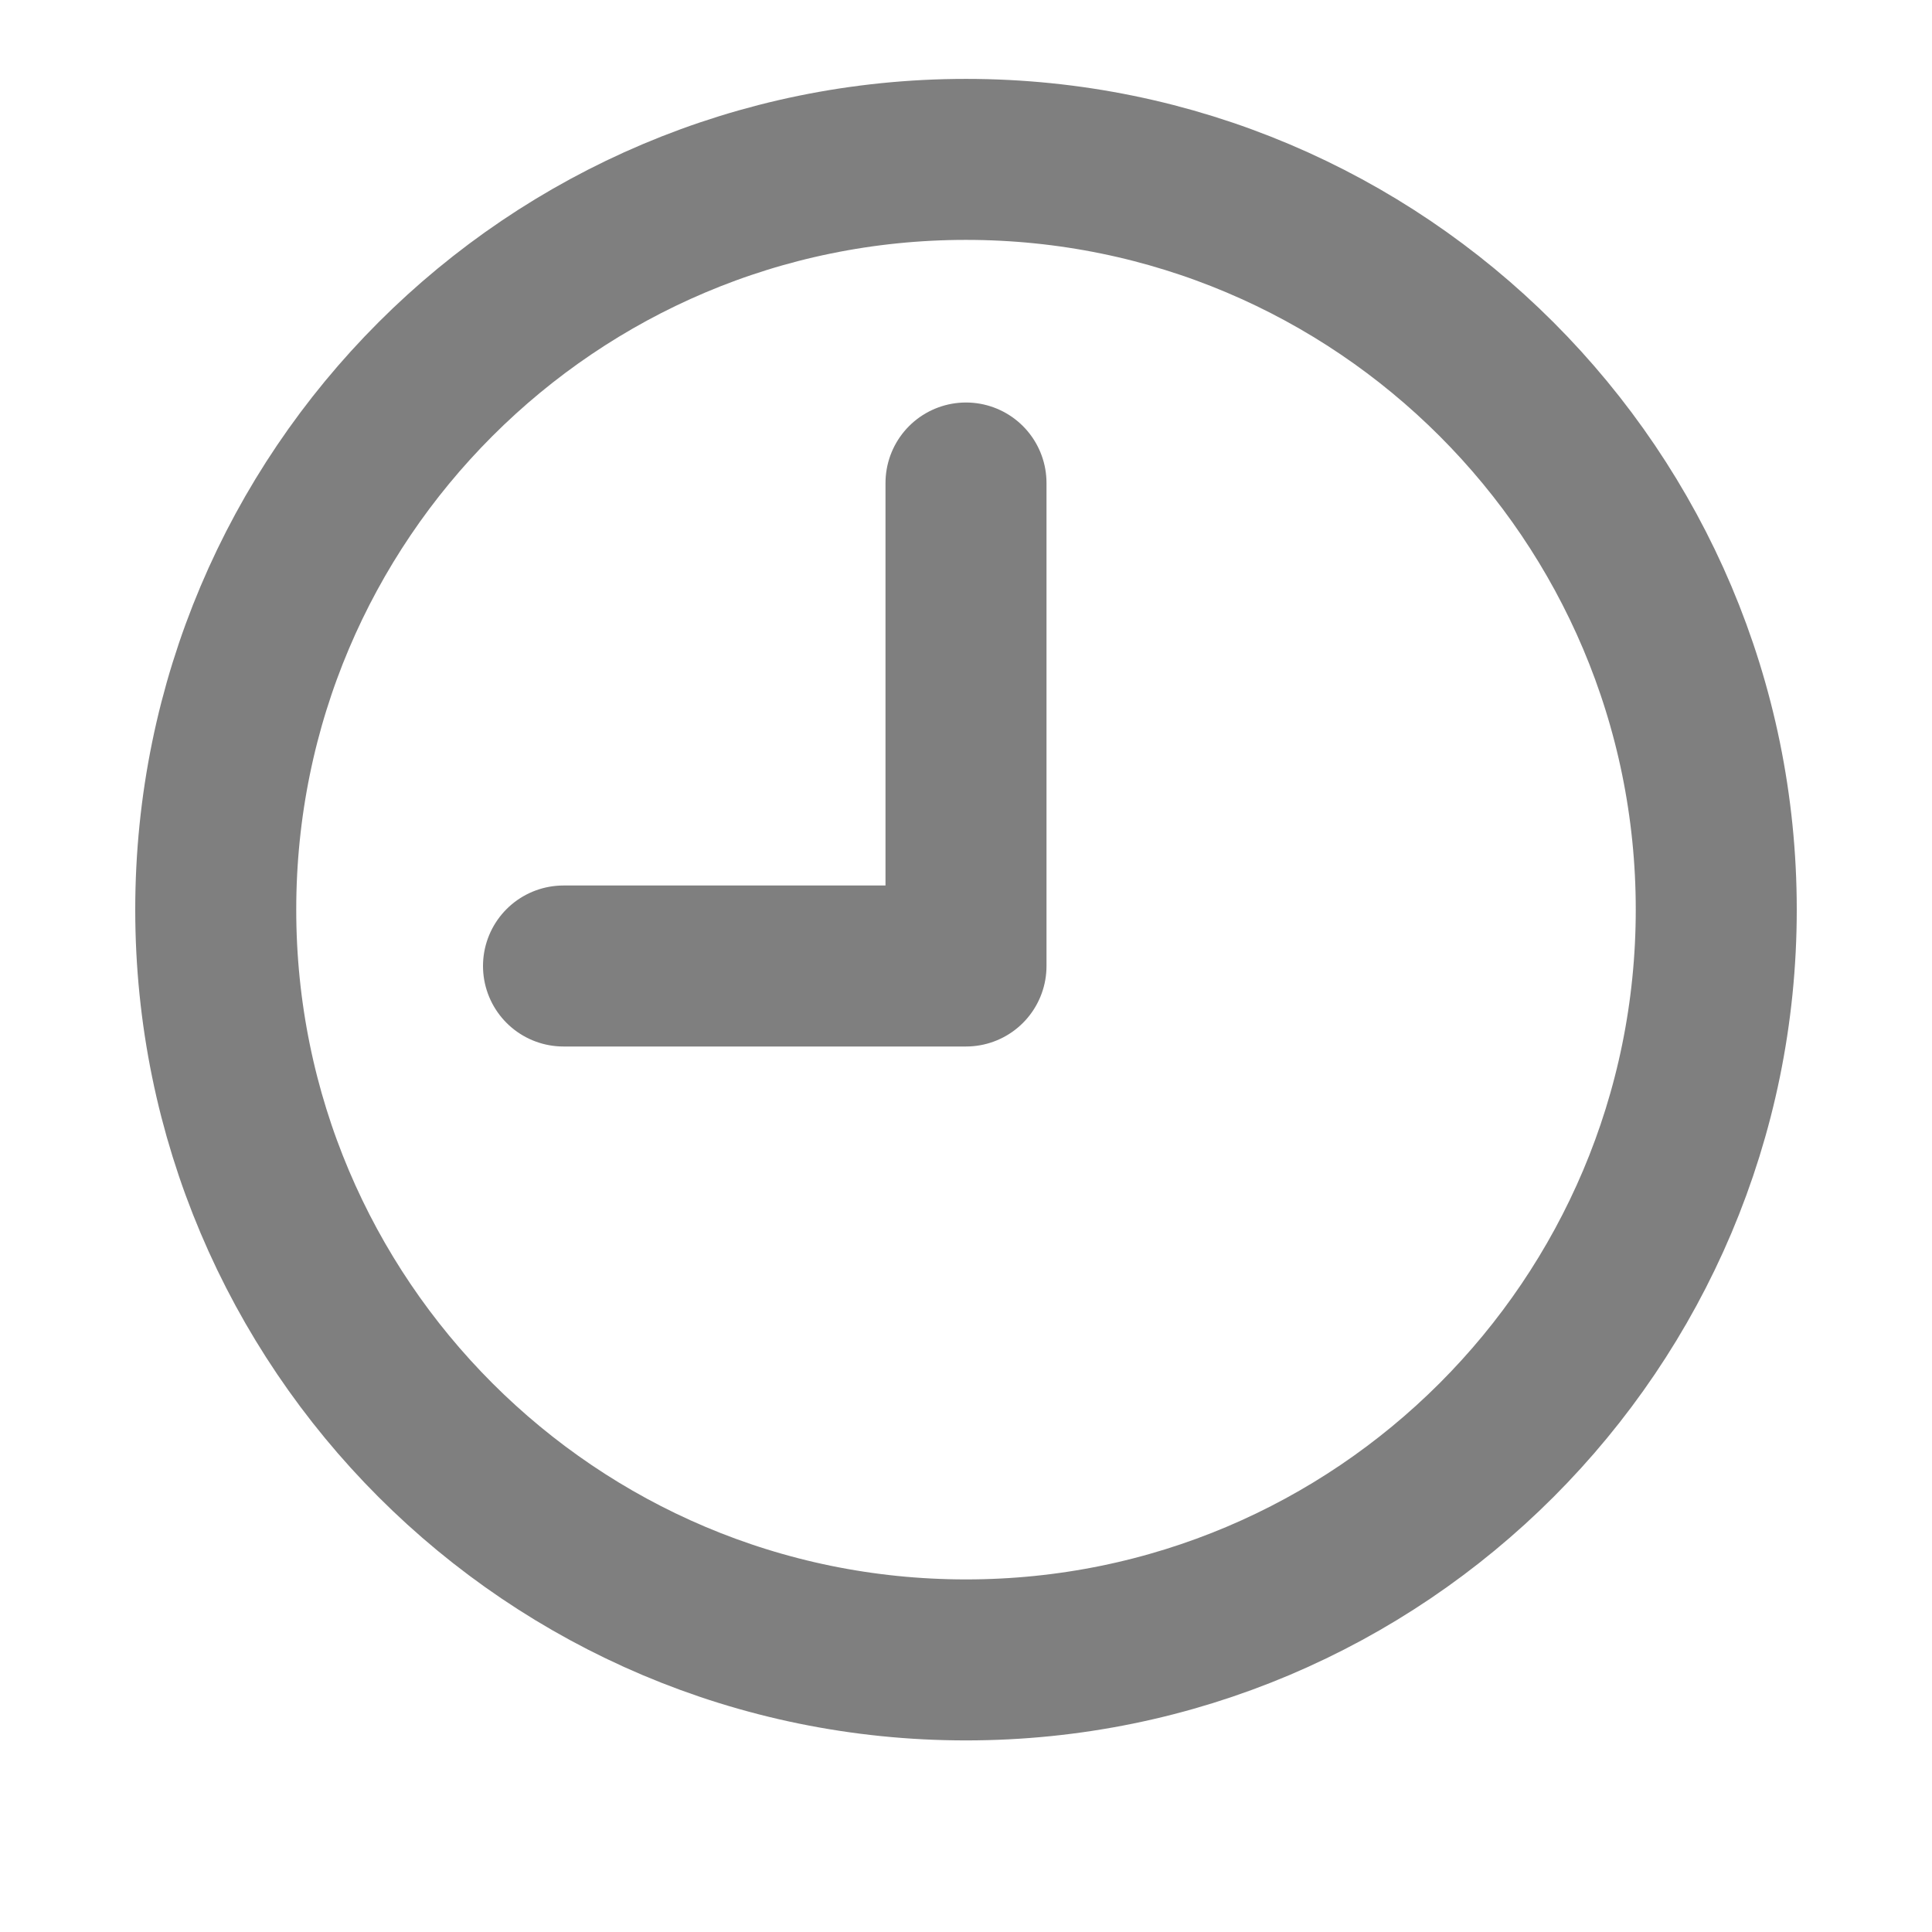 <svg width="24" height="24" viewBox="0 0 24 24" fill="none" xmlns="http://www.w3.org/2000/svg">
<path d="M12 20.62C17.147 20.62 21.32 16.447 21.32 11.3C21.32 6.153 17.147 1.98 12 1.98C6.853 1.98 2.68 6.153 2.68 11.3C2.68 16.447 6.853 20.62 12 20.62Z" stroke="#7F7F7F" stroke-width="2" stroke-linecap="round" stroke-linejoin="round"/>
<path d="M12 6V12H7" stroke="#7F7F7F" stroke-width="2" stroke-linecap="round" stroke-linejoin="round"/>
</svg>
